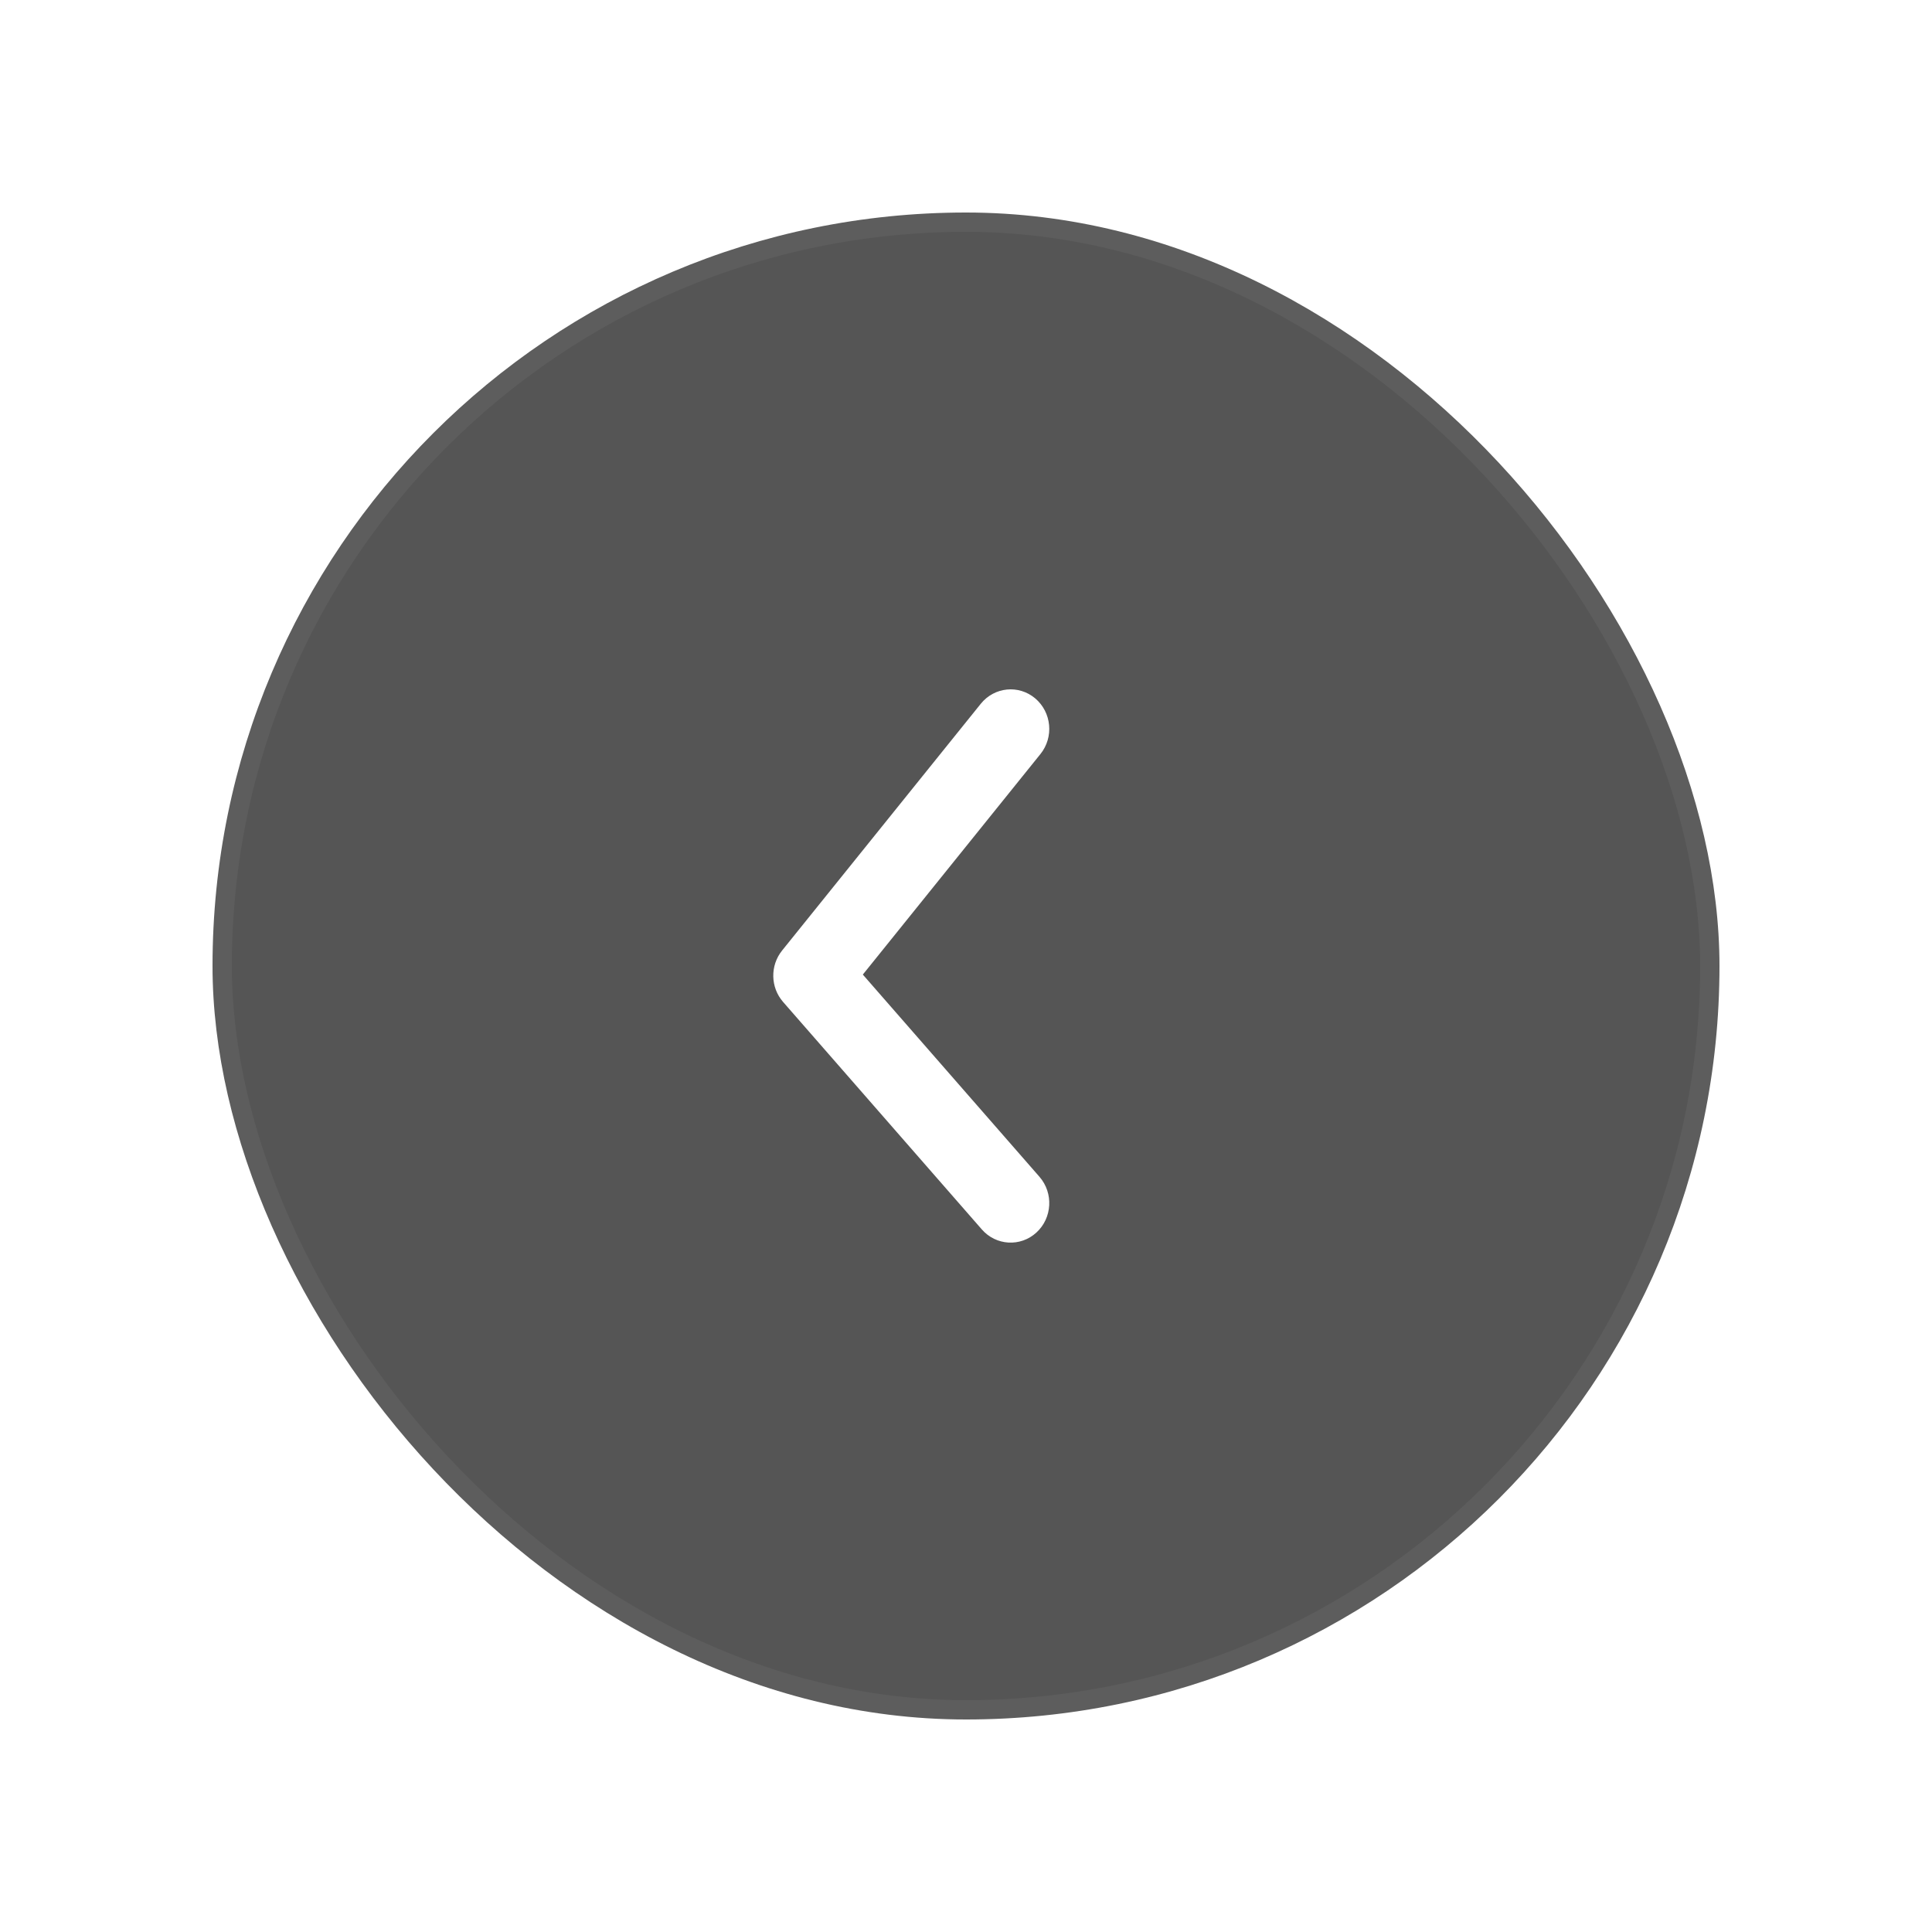 <svg xmlns="http://www.w3.org/2000/svg" width="50" height="50" viewBox="0 0 50 50">
    <defs>
        <filter id="prefix__a" width="152.5%" height="152.5%" x="-26.2%" y="-26.2%" filterUnits="objectBoundingBox">
            <feOffset in="SourceAlpha" result="shadowOffsetOuter1"/>
            <feGaussianBlur in="shadowOffsetOuter1" result="shadowBlurOuter1" stdDeviation="2.5"/>
            <feColorMatrix in="shadowBlurOuter1" result="shadowMatrixOuter1" values="0 0 0 0 0 0 0 0 0 0 0 0 0 0 0 0 0 0 0.5 0"/>
            <feMerge>
                <feMergeNode in="shadowMatrixOuter1"/>
                <feMergeNode in="SourceGraphic"/>
            </feMerge>
        </filter>
    </defs>
    <g fill="none" fill-rule="evenodd" filter="url(#prefix__a)" transform="translate(5 5)">
        <rect width="39" height="39" x=".5" y=".5" fill="#555" stroke="#FFF" stroke-opacity=".05" rx="19.5"/>
        <path fill="#FFF" fill-rule="nonzero" d="M21.901 25.455c.368.421.332 1.068-.08 1.444-.411.376-1.043.34-1.411-.081l-5.143-5.887c-.33-.377-.34-.942-.026-1.332l5.142-6.386c.352-.436.982-.498 1.408-.139.426.36.487 1.004.136 1.44l-4.597 5.708 4.571 5.233z"/>
    </g>
</svg>
